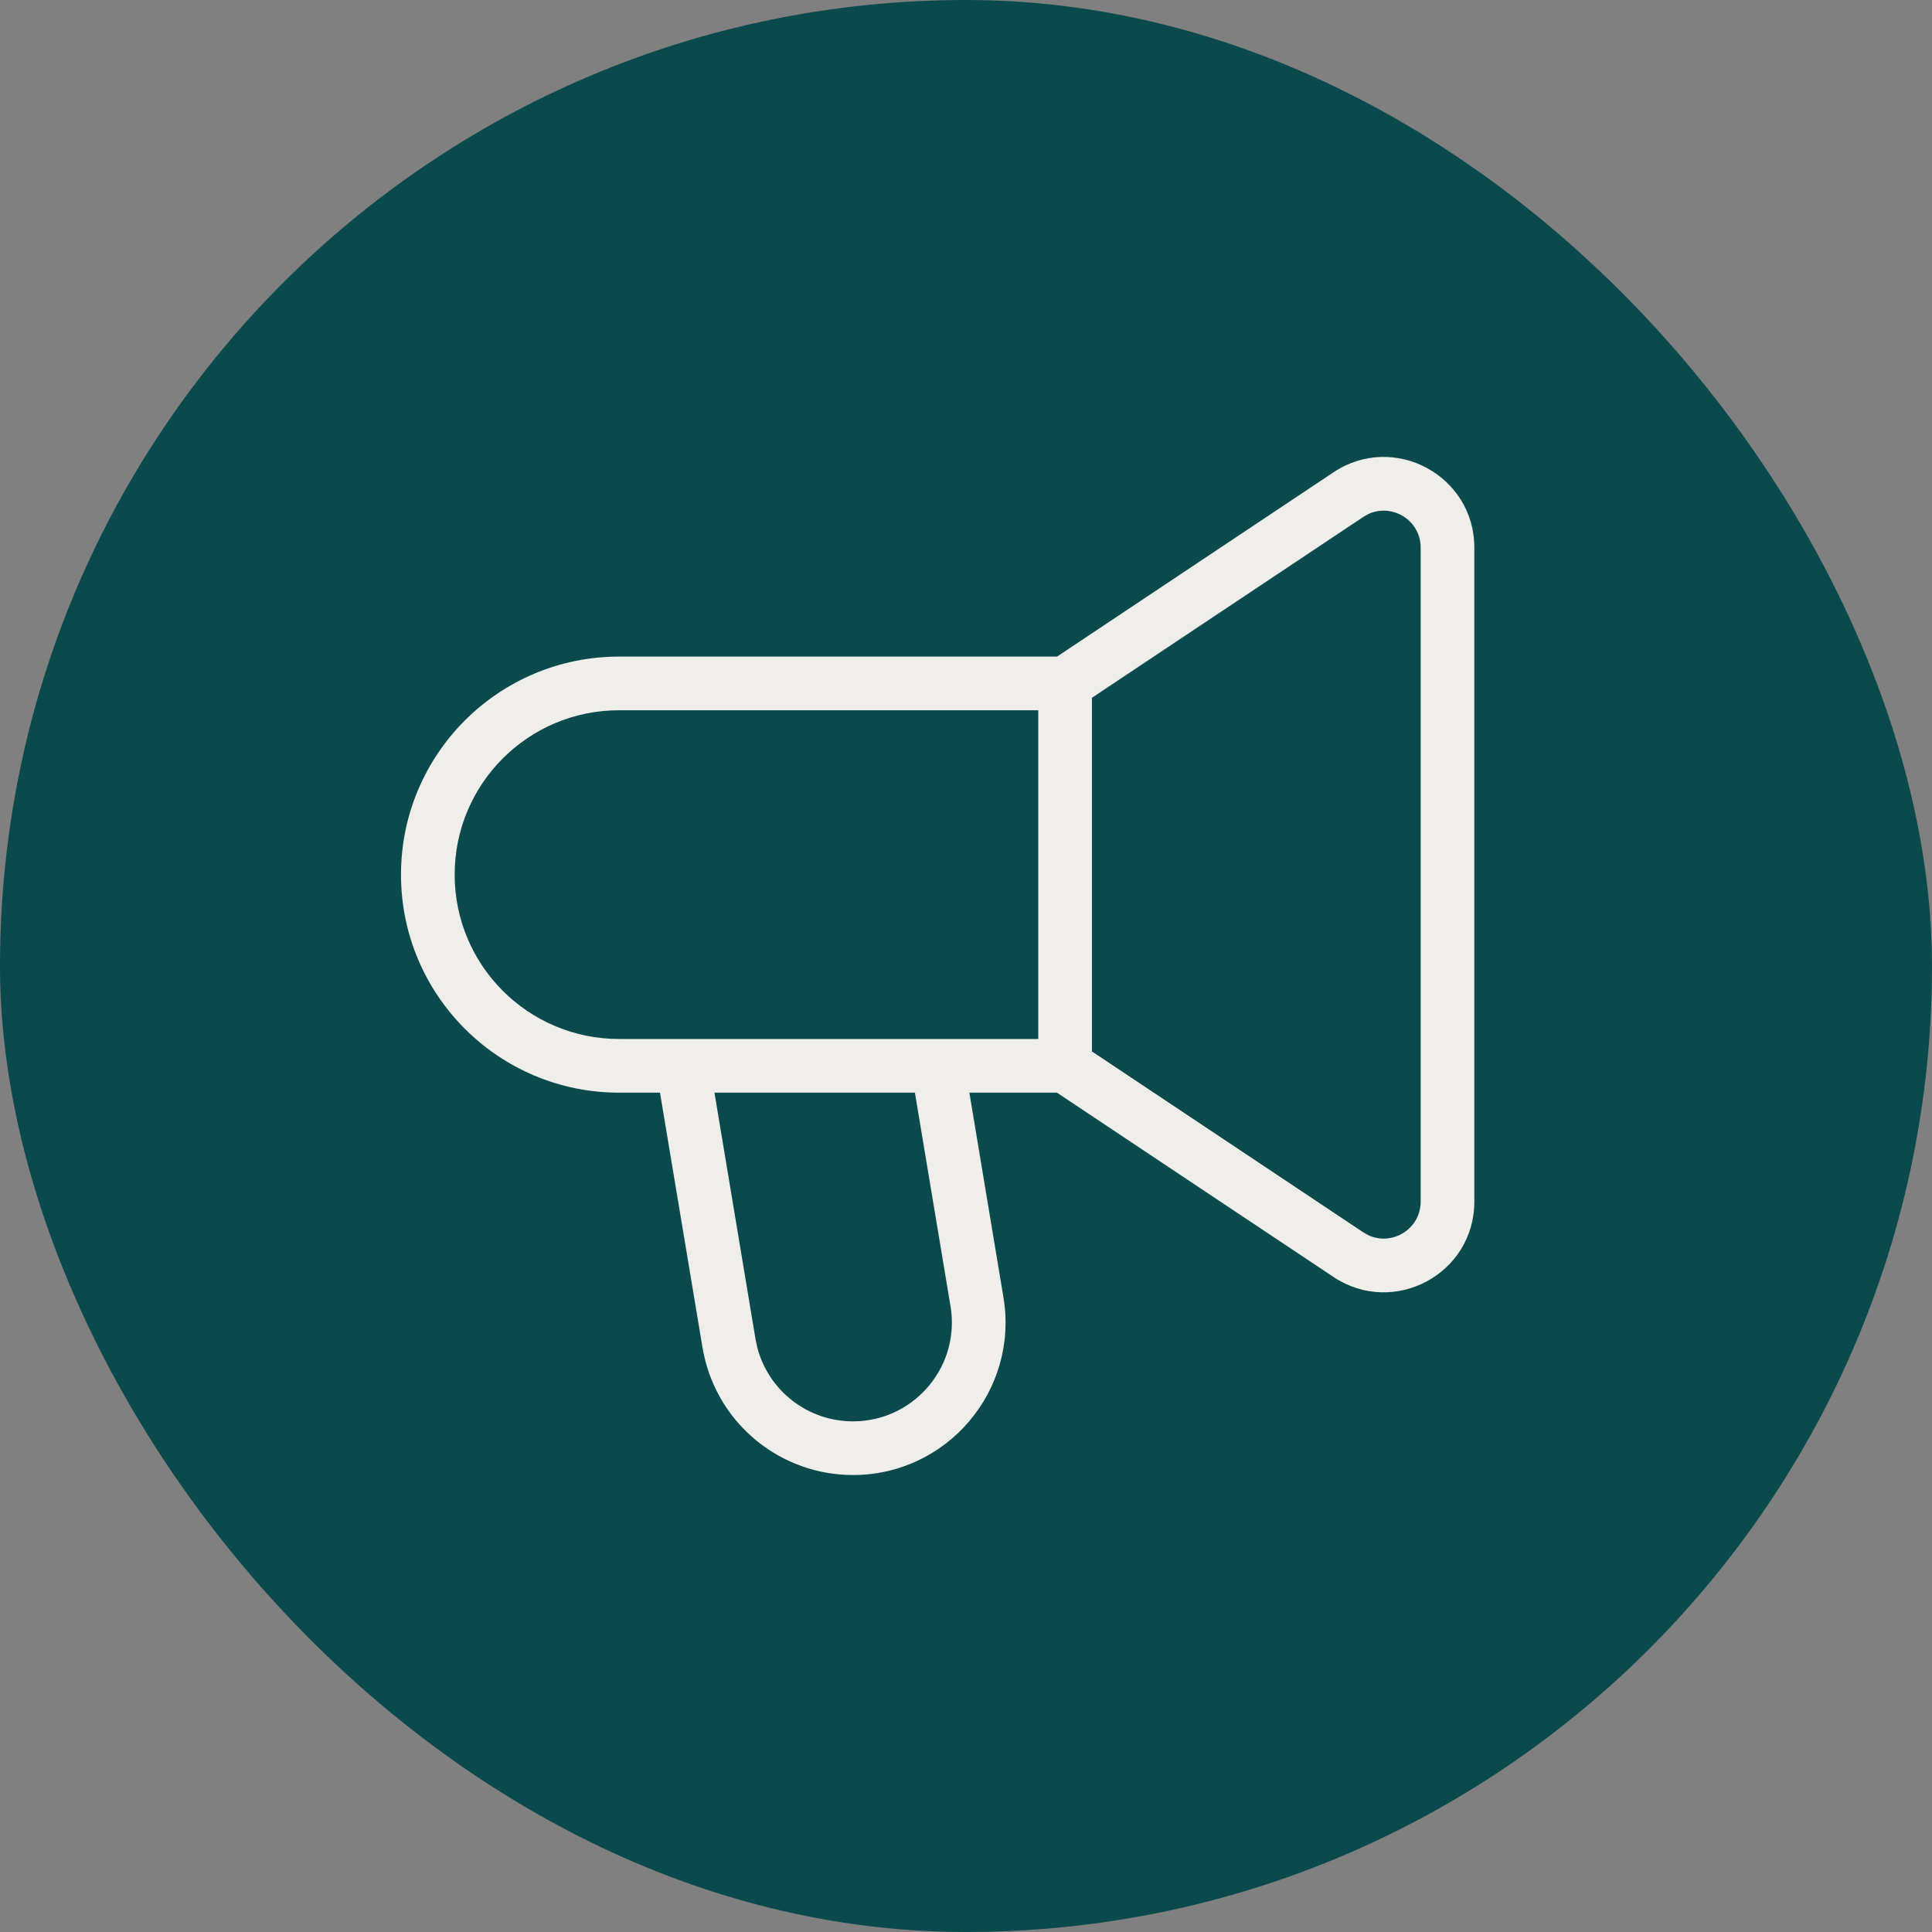 <svg width="54" height="54" viewBox="0 0 54 54" fill="none" xmlns="http://www.w3.org/2000/svg">
<rect x="0" y="0" width="54" height="54" fill="#808080" stroke="none"/>
<rect width="54" height="54" rx="27" fill="#0B4A4C"/>
<path d="M37.273 13.2C38.956 12.079 41.208 13.285 41.208 15.307V33.586C41.208 35.61 38.955 36.812 37.273 35.693H37.273L29.542 30.54H27.094L28.047 36.263C28.479 38.862 26.475 41.227 23.841 41.227C21.822 41.227 20.089 39.814 19.672 37.855L19.635 37.664L18.447 30.54H17.302C13.936 30.539 11.208 27.811 11.208 24.446C11.208 21.081 13.937 18.352 17.302 18.352H29.544L37.273 13.2H37.273ZM21.115 37.417L21.167 37.664C21.481 38.87 22.574 39.727 23.841 39.727C25.495 39.727 26.766 38.289 26.589 36.666L26.567 36.509L25.572 30.54H19.969L21.115 37.417ZM39.708 15.307C39.708 14.534 38.901 14.054 38.235 14.373L38.105 14.448L30.52 19.503V29.388L38.105 34.445L38.235 34.519C38.902 34.839 39.708 34.358 39.708 33.586V15.307ZM17.302 19.852C14.765 19.852 12.708 21.909 12.708 24.446C12.708 26.983 14.765 29.039 17.302 29.04H29.02V19.852H17.302Z" fill="#EFEEEA"/>
</svg>
